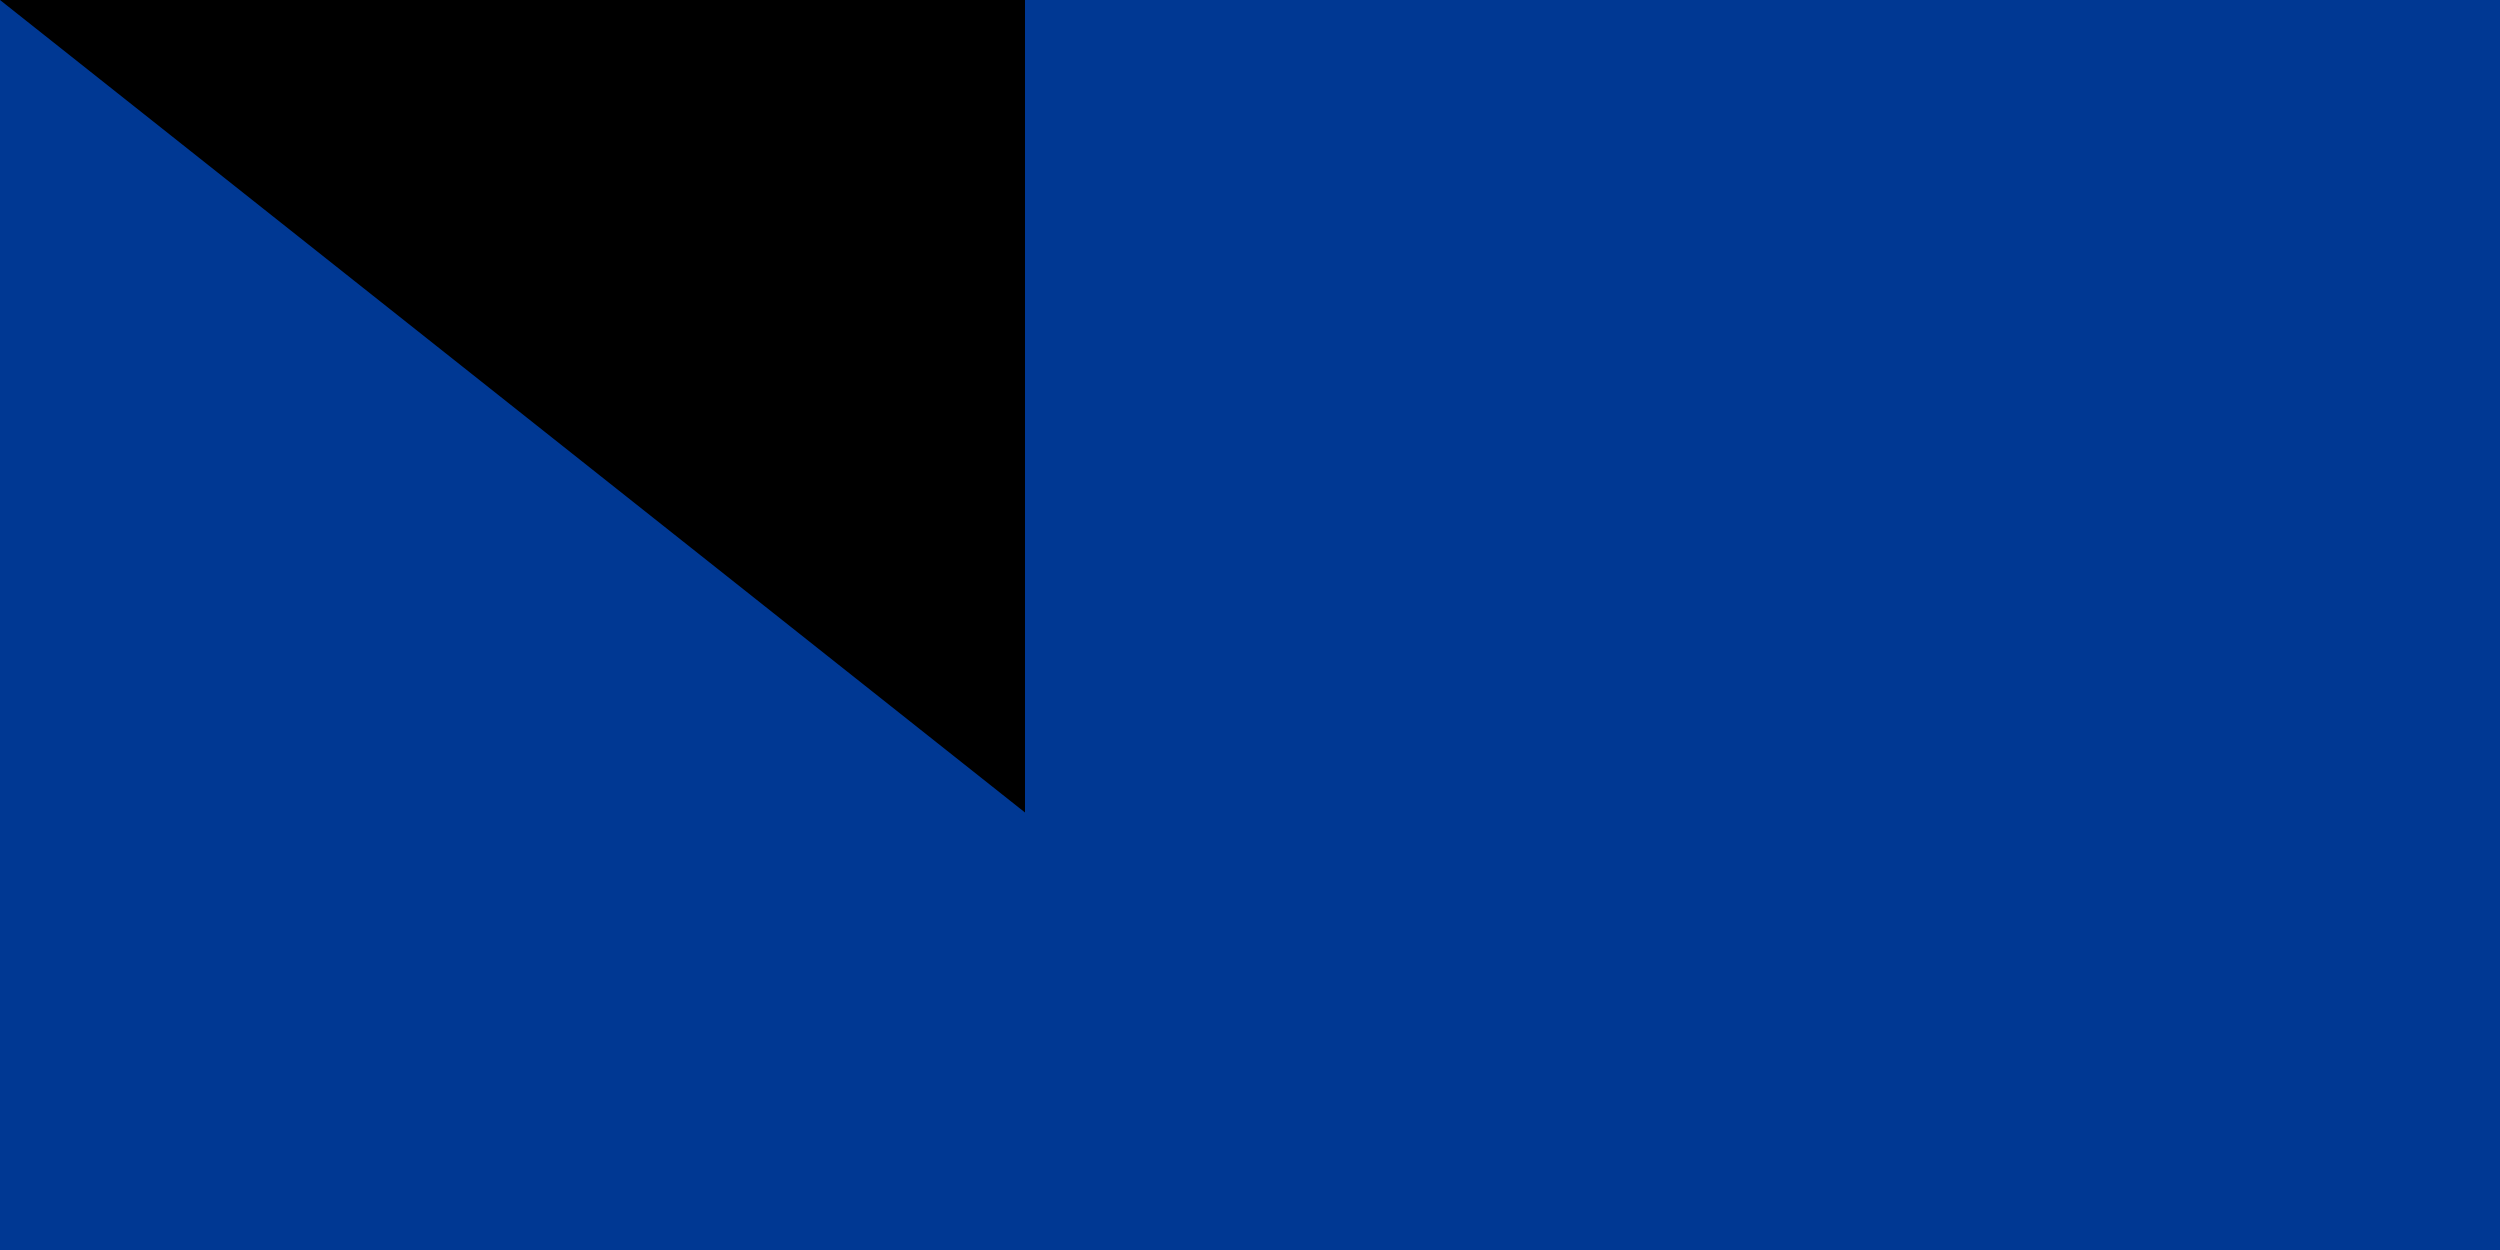 <svg xmlns="http://www.w3.org/2000/svg" xmlns:xlink="http://www.w3.org/1999/xlink" width="200" height="100"><path fill="#003893" d="M0 0h1020v600H0z"/><path fill="#fff" d="M0 300h1020v150H0z"/><path fill="#cf2027" d="M0 350h1020v50H0z"/><g fill="#f7d116" transform="matrix(2 0 0 2 383 375)"><g id="d"><g id="c" transform="translate(0 -75)"><g id="b"><path id="a" d="M0-15V0h8" transform="rotate(18 0 -15)"/><use xlink:href="#a" width="100%" height="100%" transform="scale(-1 1)"/></g><use xlink:href="#b" width="100%" height="100%" transform="rotate(72)"/><use xlink:href="#b" width="100%" height="100%" transform="rotate(144)"/><use xlink:href="#b" width="100%" height="100%" transform="rotate(-144)"/><use xlink:href="#b" width="100%" height="100%" transform="rotate(-72)"/></g><use xlink:href="#c" width="100%" height="100%" y="150"/></g><use xlink:href="#d" width="100%" height="100%" transform="rotate(72)"/><use xlink:href="#d" width="100%" height="100%" transform="rotate(144)"/><use xlink:href="#d" width="100%" height="100%" transform="rotate(-144)"/><use xlink:href="#d" width="100%" height="100%" transform="rotate(-72)"/></g><path id="path-b7145" d="m m0 82 m0 65 m0 65 m0 65 m0 65 m0 65 m0 65 m0 65 m0 65 m0 65 m0 65 m0 65 m0 65 m0 65 m0 65 m0 65 m0 65 m0 65 m0 65 m0 65 m0 77 m0 49 m0 51 m0 71 m0 99 m0 101 m0 48 m0 65 m0 56 m0 57 m0 50 m0 52 m0 51 m0 101 m0 109 m0 106 m0 68 m0 121 m0 120 m0 75 m0 69 m0 109 m0 82 m0 99 m0 100 m0 100 m0 43 m0 110 m0 102 m0 88 m0 81 m0 88 m0 119 m0 67 m0 76 m0 70 m0 74 m0 72 m0 113 m0 105 m0 102 m0 101 m0 70 m0 115 m0 47 m0 80 m0 110 m0 90 m0 81 m0 116 m0 70 m0 65 m0 90 m0 118 m0 77 m0 83 m0 76 m0 116 m0 65 m0 84 m0 87 m0 107 m0 104 m0 56 m0 114 m0 81 m0 61 m0 61"/>
</svg>